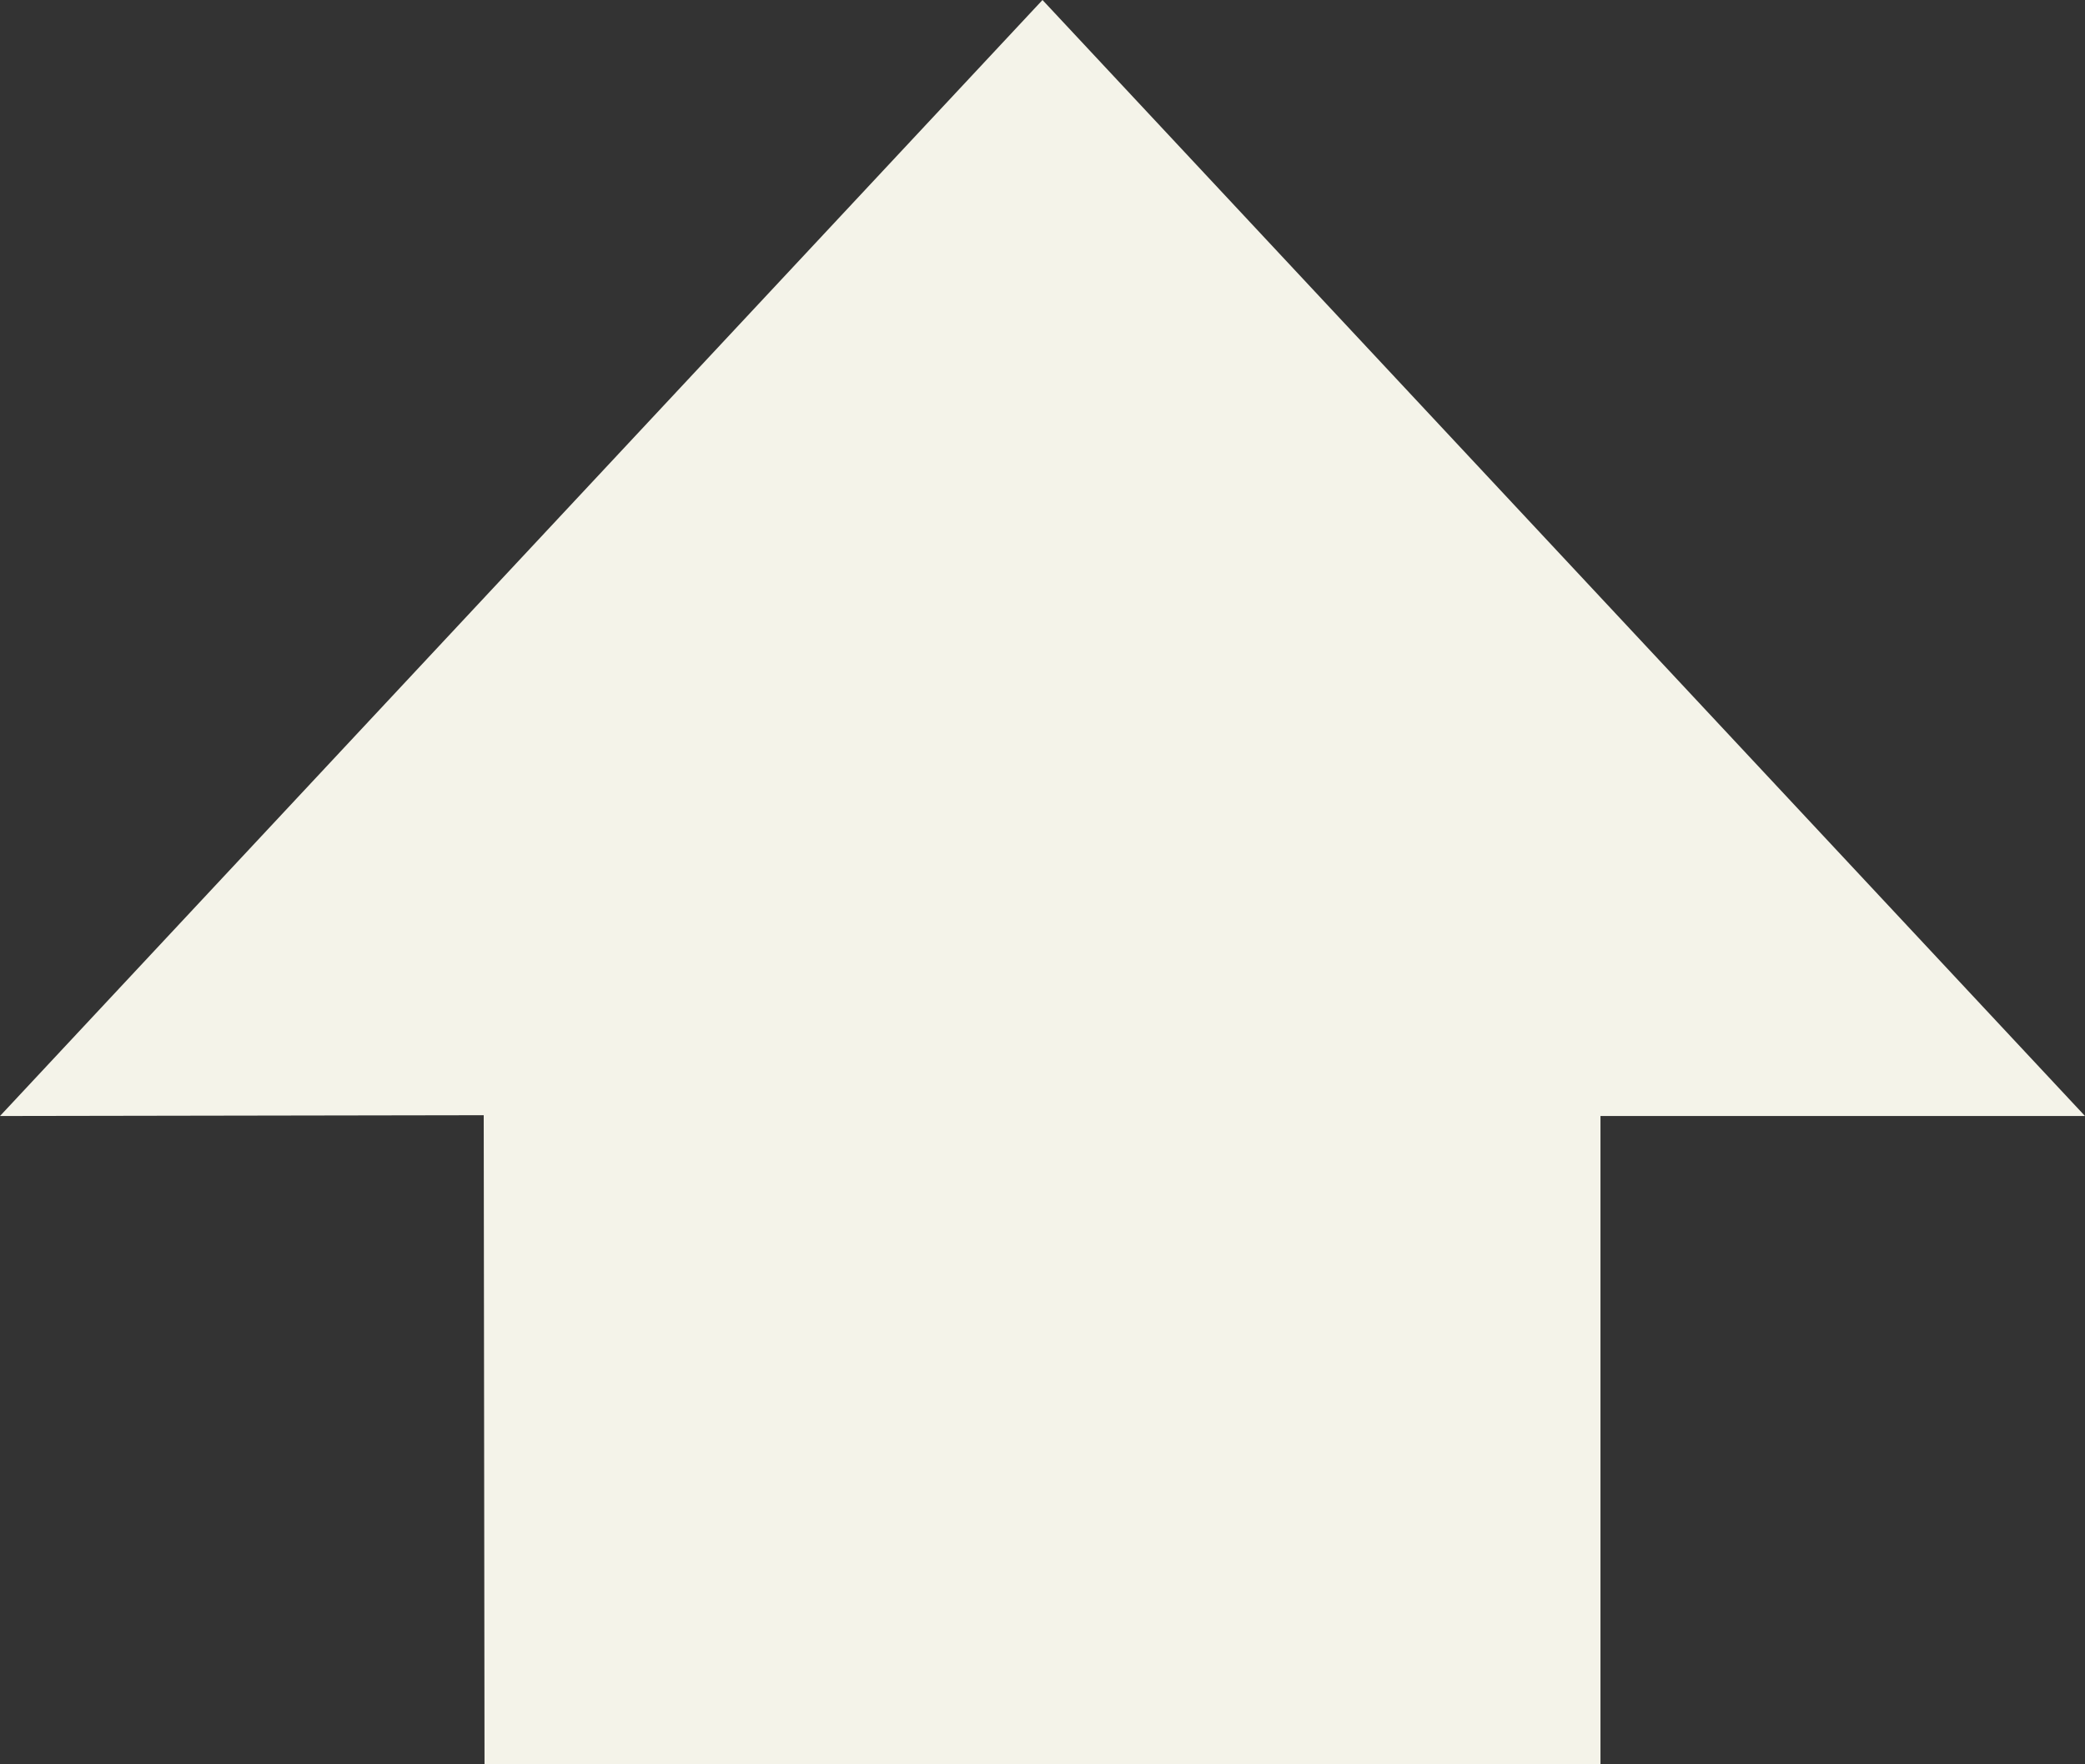 <?xml version="1.0" encoding="utf-8"?>
<!DOCTYPE svg PUBLIC "-//W3C//DTD SVG 1.1//EN" "http://www.w3.org/Graphics/SVG/1.1/DTD/svg11.dtd">
<svg version="1.1" id="Layer_1" xmlns="http://www.w3.org/2000/svg" xmlns:xlink="http://www.w3.org/1999/xlink" x="0px" y="0px"
	 width="13px" height="11px" viewBox="0 0 13 11" enable-background="new 0 0 13 11" xml:space="preserve">
<rect x="0" y="0" width="13" height="11" fill="#333333" stroke="none"/>
<polyline fill="#F4F3E9" points="3.021,11 3.016,6.953 0,6.958 6.5,0 13,6.958 9.979,6.958 9.979,11 "/>
</svg>
